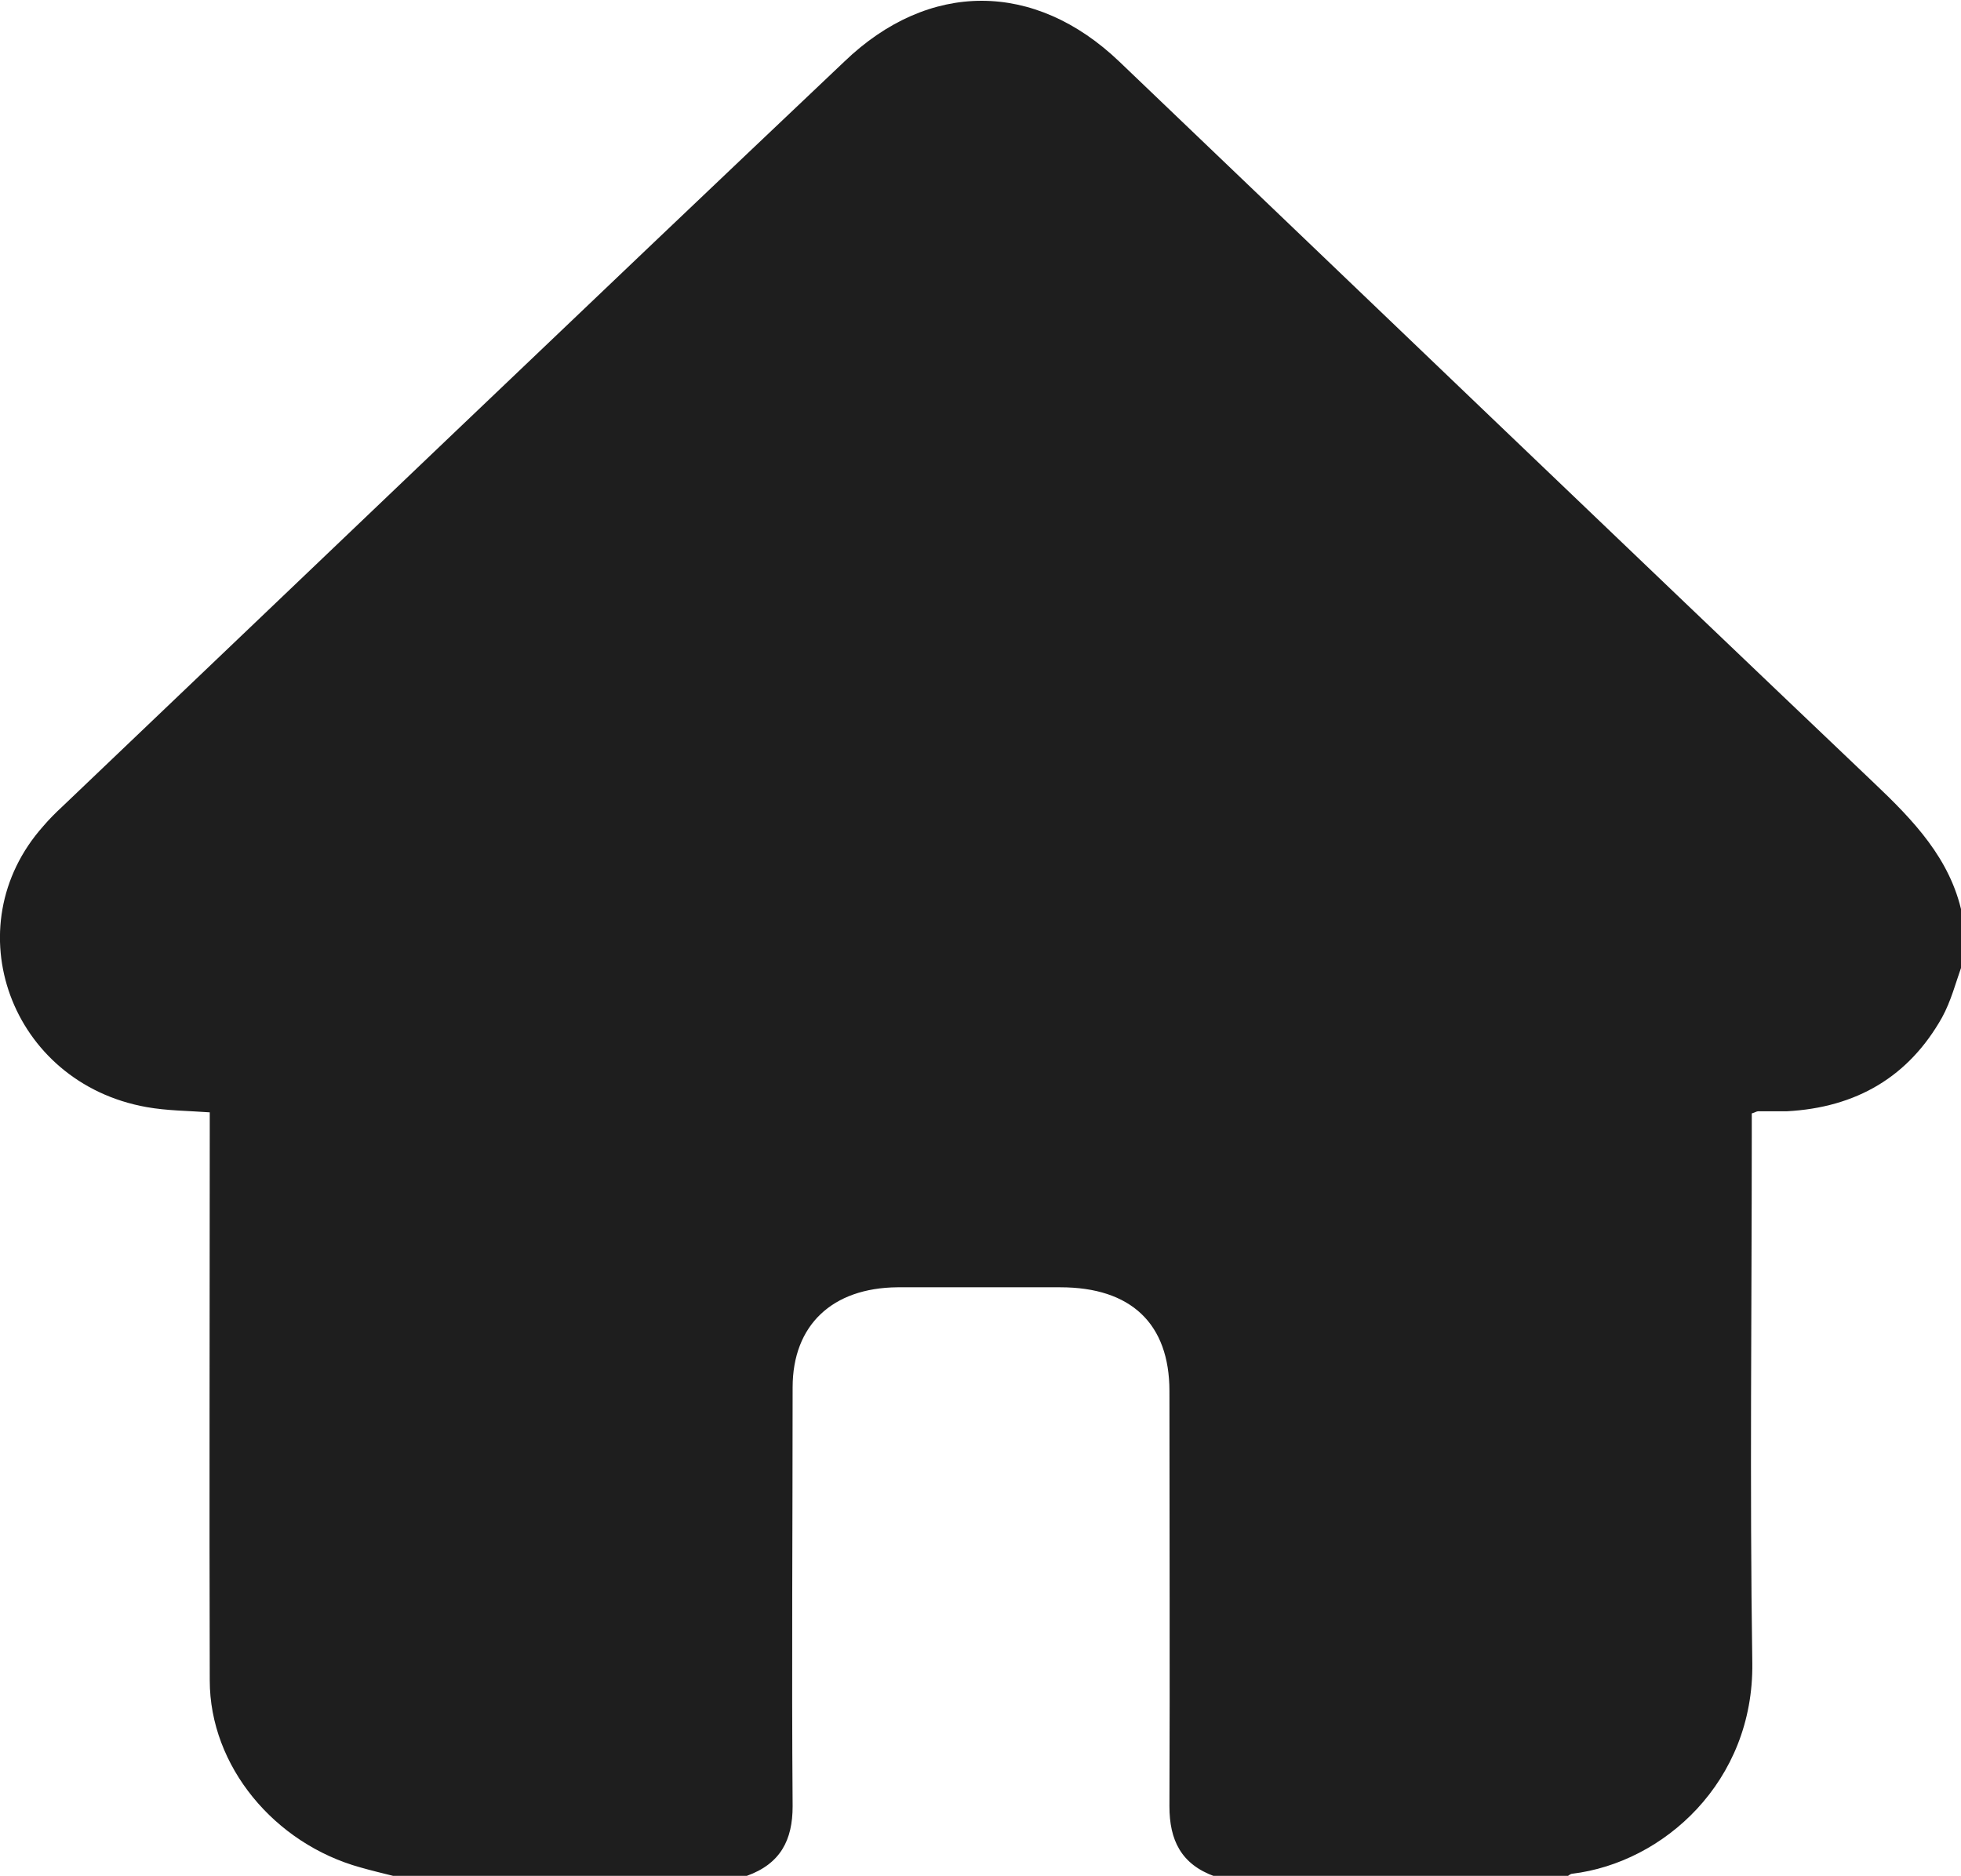 <?xml version="1.0" encoding="UTF-8"?>
<svg id="Layer_2" data-name="Layer 2" xmlns="http://www.w3.org/2000/svg" viewBox="0 0 37.21 35.6">
  <defs>
    <style>
      .cls-1 {
        fill: #1e1e1e;
      }
    </style>
  </defs>
  <g id="Layer_1-2" data-name="Layer 1">
    <path class="cls-1" d="M7.48,35.6h6.69c.64-.23,.87-.68,.87-1.32-.02-2.65,0-5.3,0-7.95,0-1.18,.75-1.89,1.99-1.9,1.03,0,2.06,0,3.09,0,1.34,0,2.07,.69,2.07,1.97,0,2.63,.01,5.25,0,7.88,0,.64,.22,1.1,.86,1.33h6.69s.06-.05,.09-.05c1.74-.21,3.45-1.75,3.42-4-.05-3.35-.01-6.69-.01-10.04,0-.13,0-.27,0-.39,.07-.02,.09-.04,.12-.04,.18,0,.36,0,.54,0,1.33-.07,2.32-.66,2.95-1.78,.17-.31,.26-.66,.38-1,0-.32,0-.65,0-.97-.22-1.04-.92-1.77-1.68-2.49-4.78-4.55-9.54-9.12-14.31-13.68-1.61-1.54-3.62-1.54-5.22,0C11.06,5.87,6.13,10.59,1.19,15.3c-.13,.12-.26,.25-.37,.38-1.7,1.91-.62,4.87,1.96,5.33,.39,.07,.79,.07,1.2,.1,0,.15,0,.29,0,.43,0,3.45-.01,6.9,0,10.35,0,1.63,1.23,3.1,2.86,3.55,.21,.06,.42,.11,.62,.16Z"/>
  </g>
</svg>